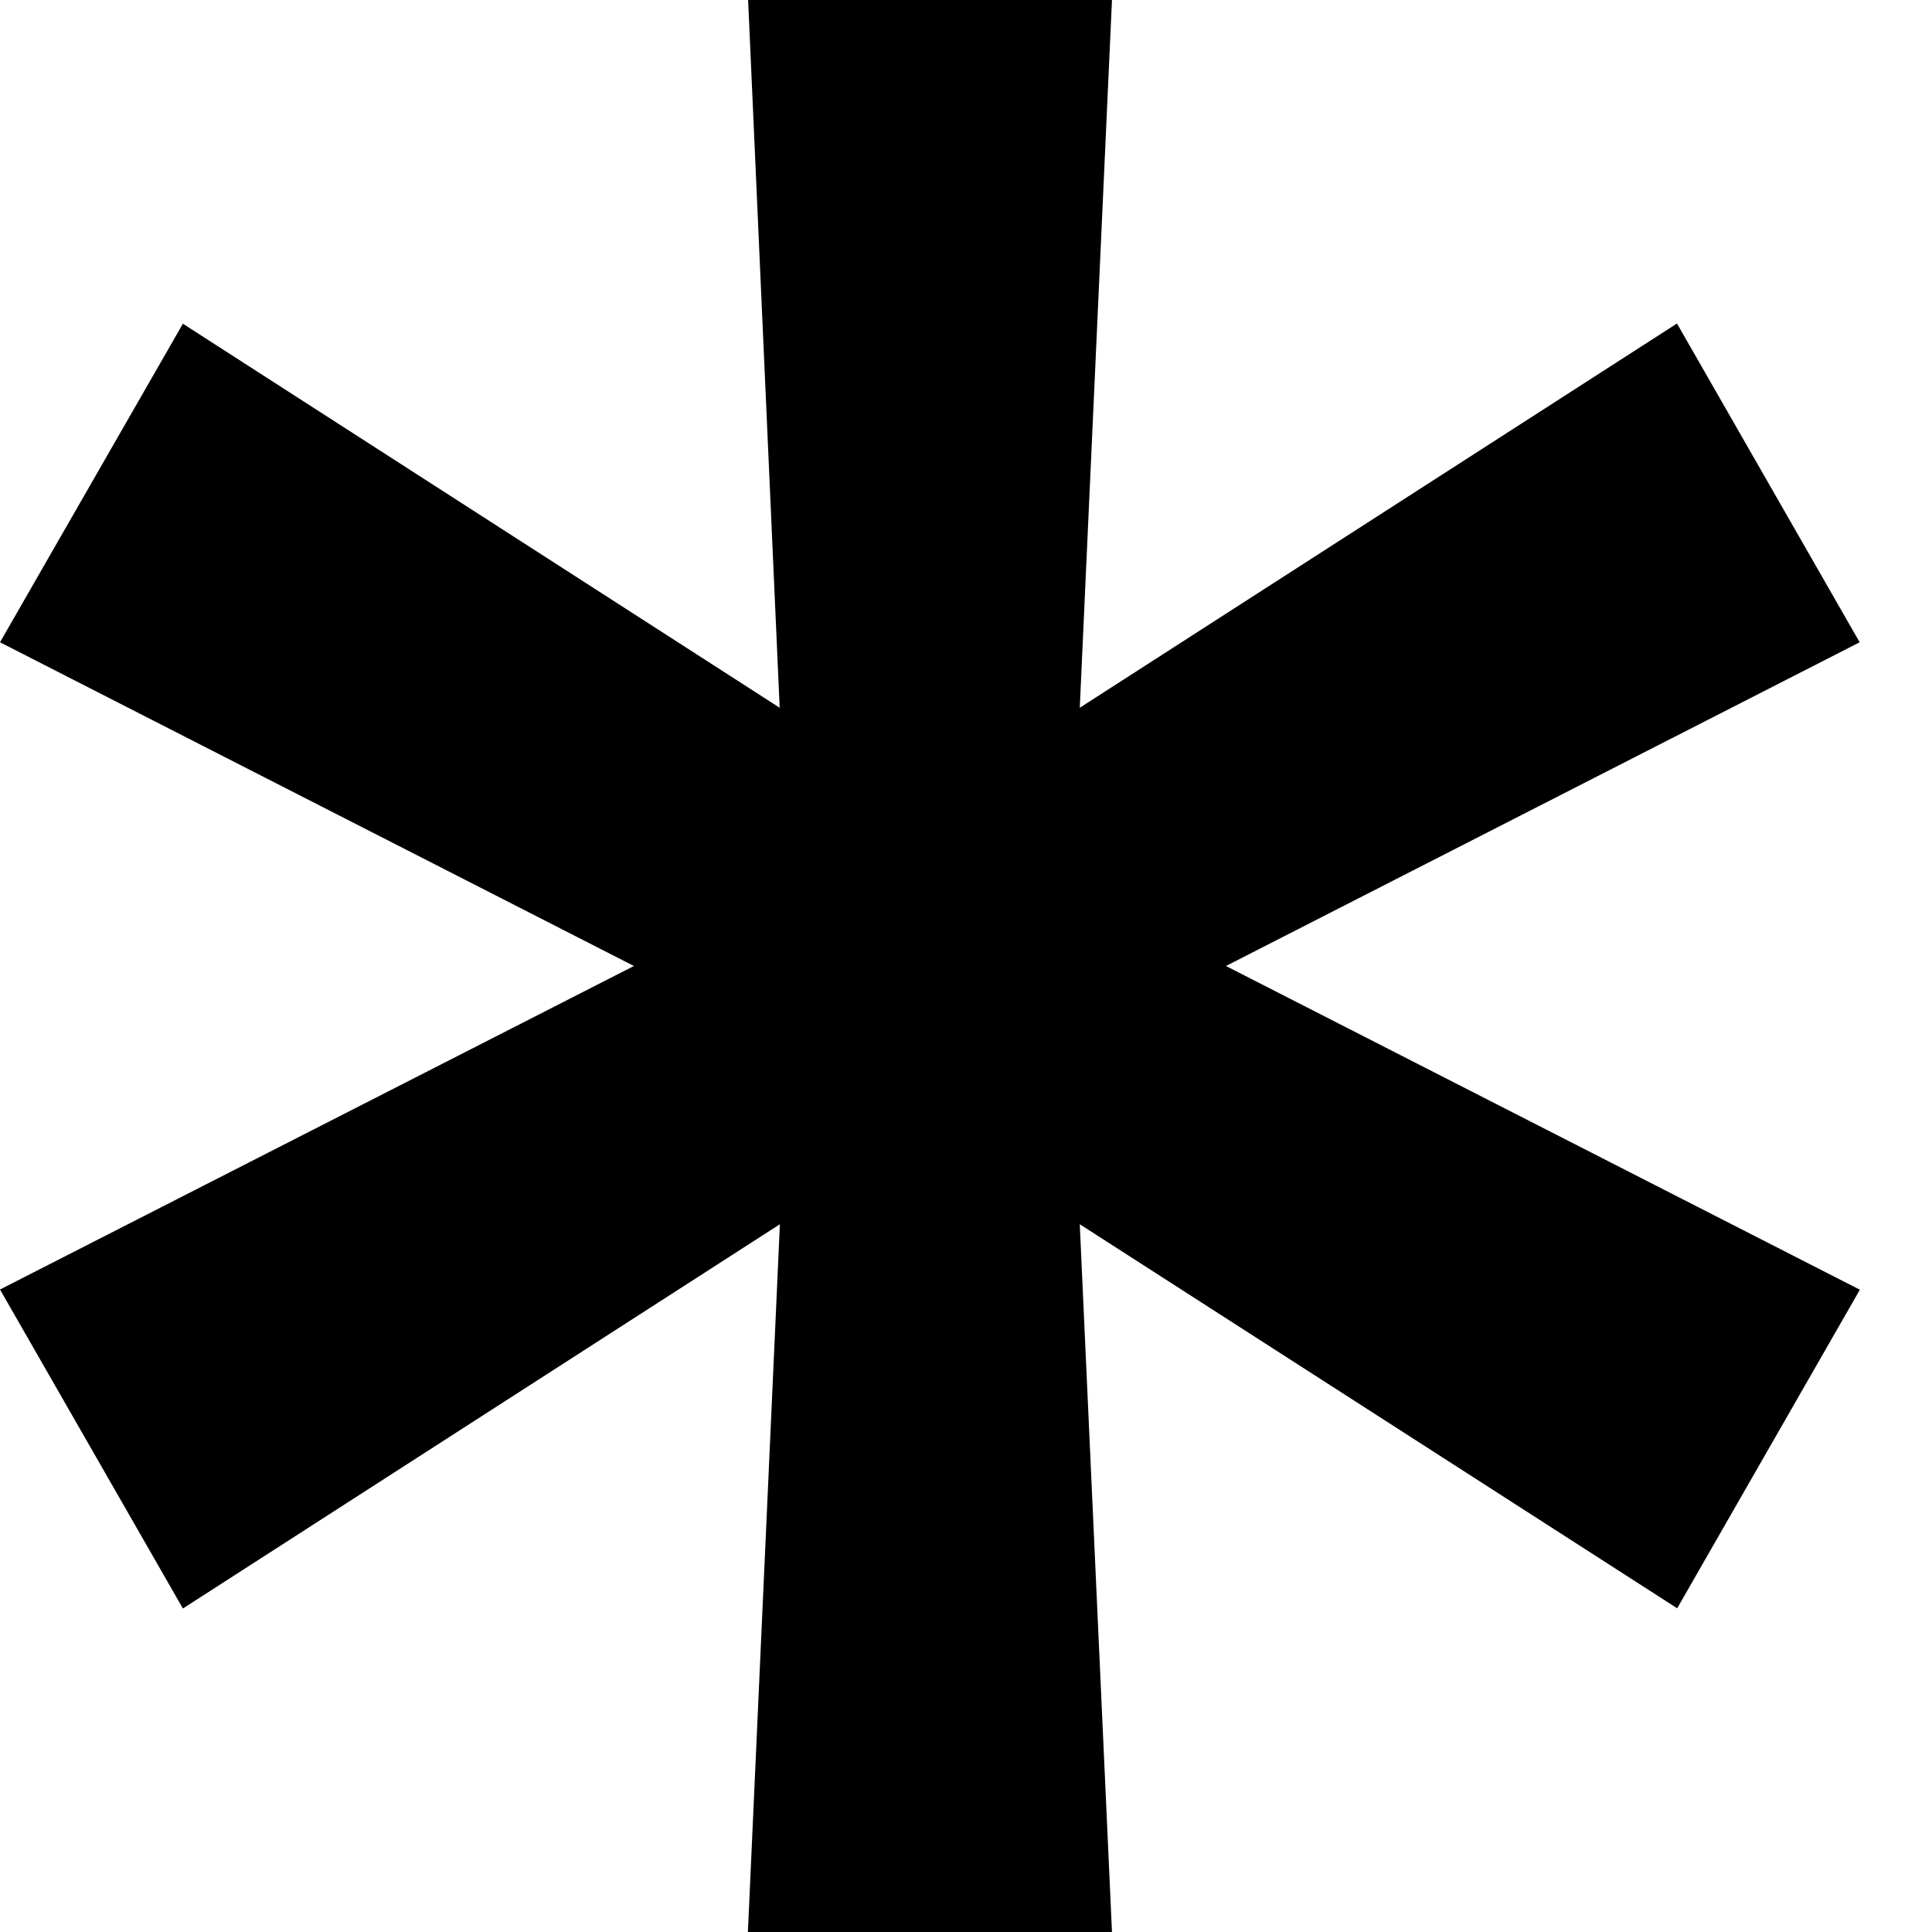 <svg xmlns="http://www.w3.org/2000/svg" width="9" height="9" fill="none"><path fill="#000" d="m3.484 9 .149-3.297-2.781 1.79L0 6.007 2.953 4.5 0 2.992l.852-1.484 2.78 1.789L3.485 0H5.18L5.03 3.297l2.782-1.79.851 1.485L5.711 4.5l2.953 1.508-.851 1.484L5.03 5.703 5.18 9H3.484Z"/></svg>